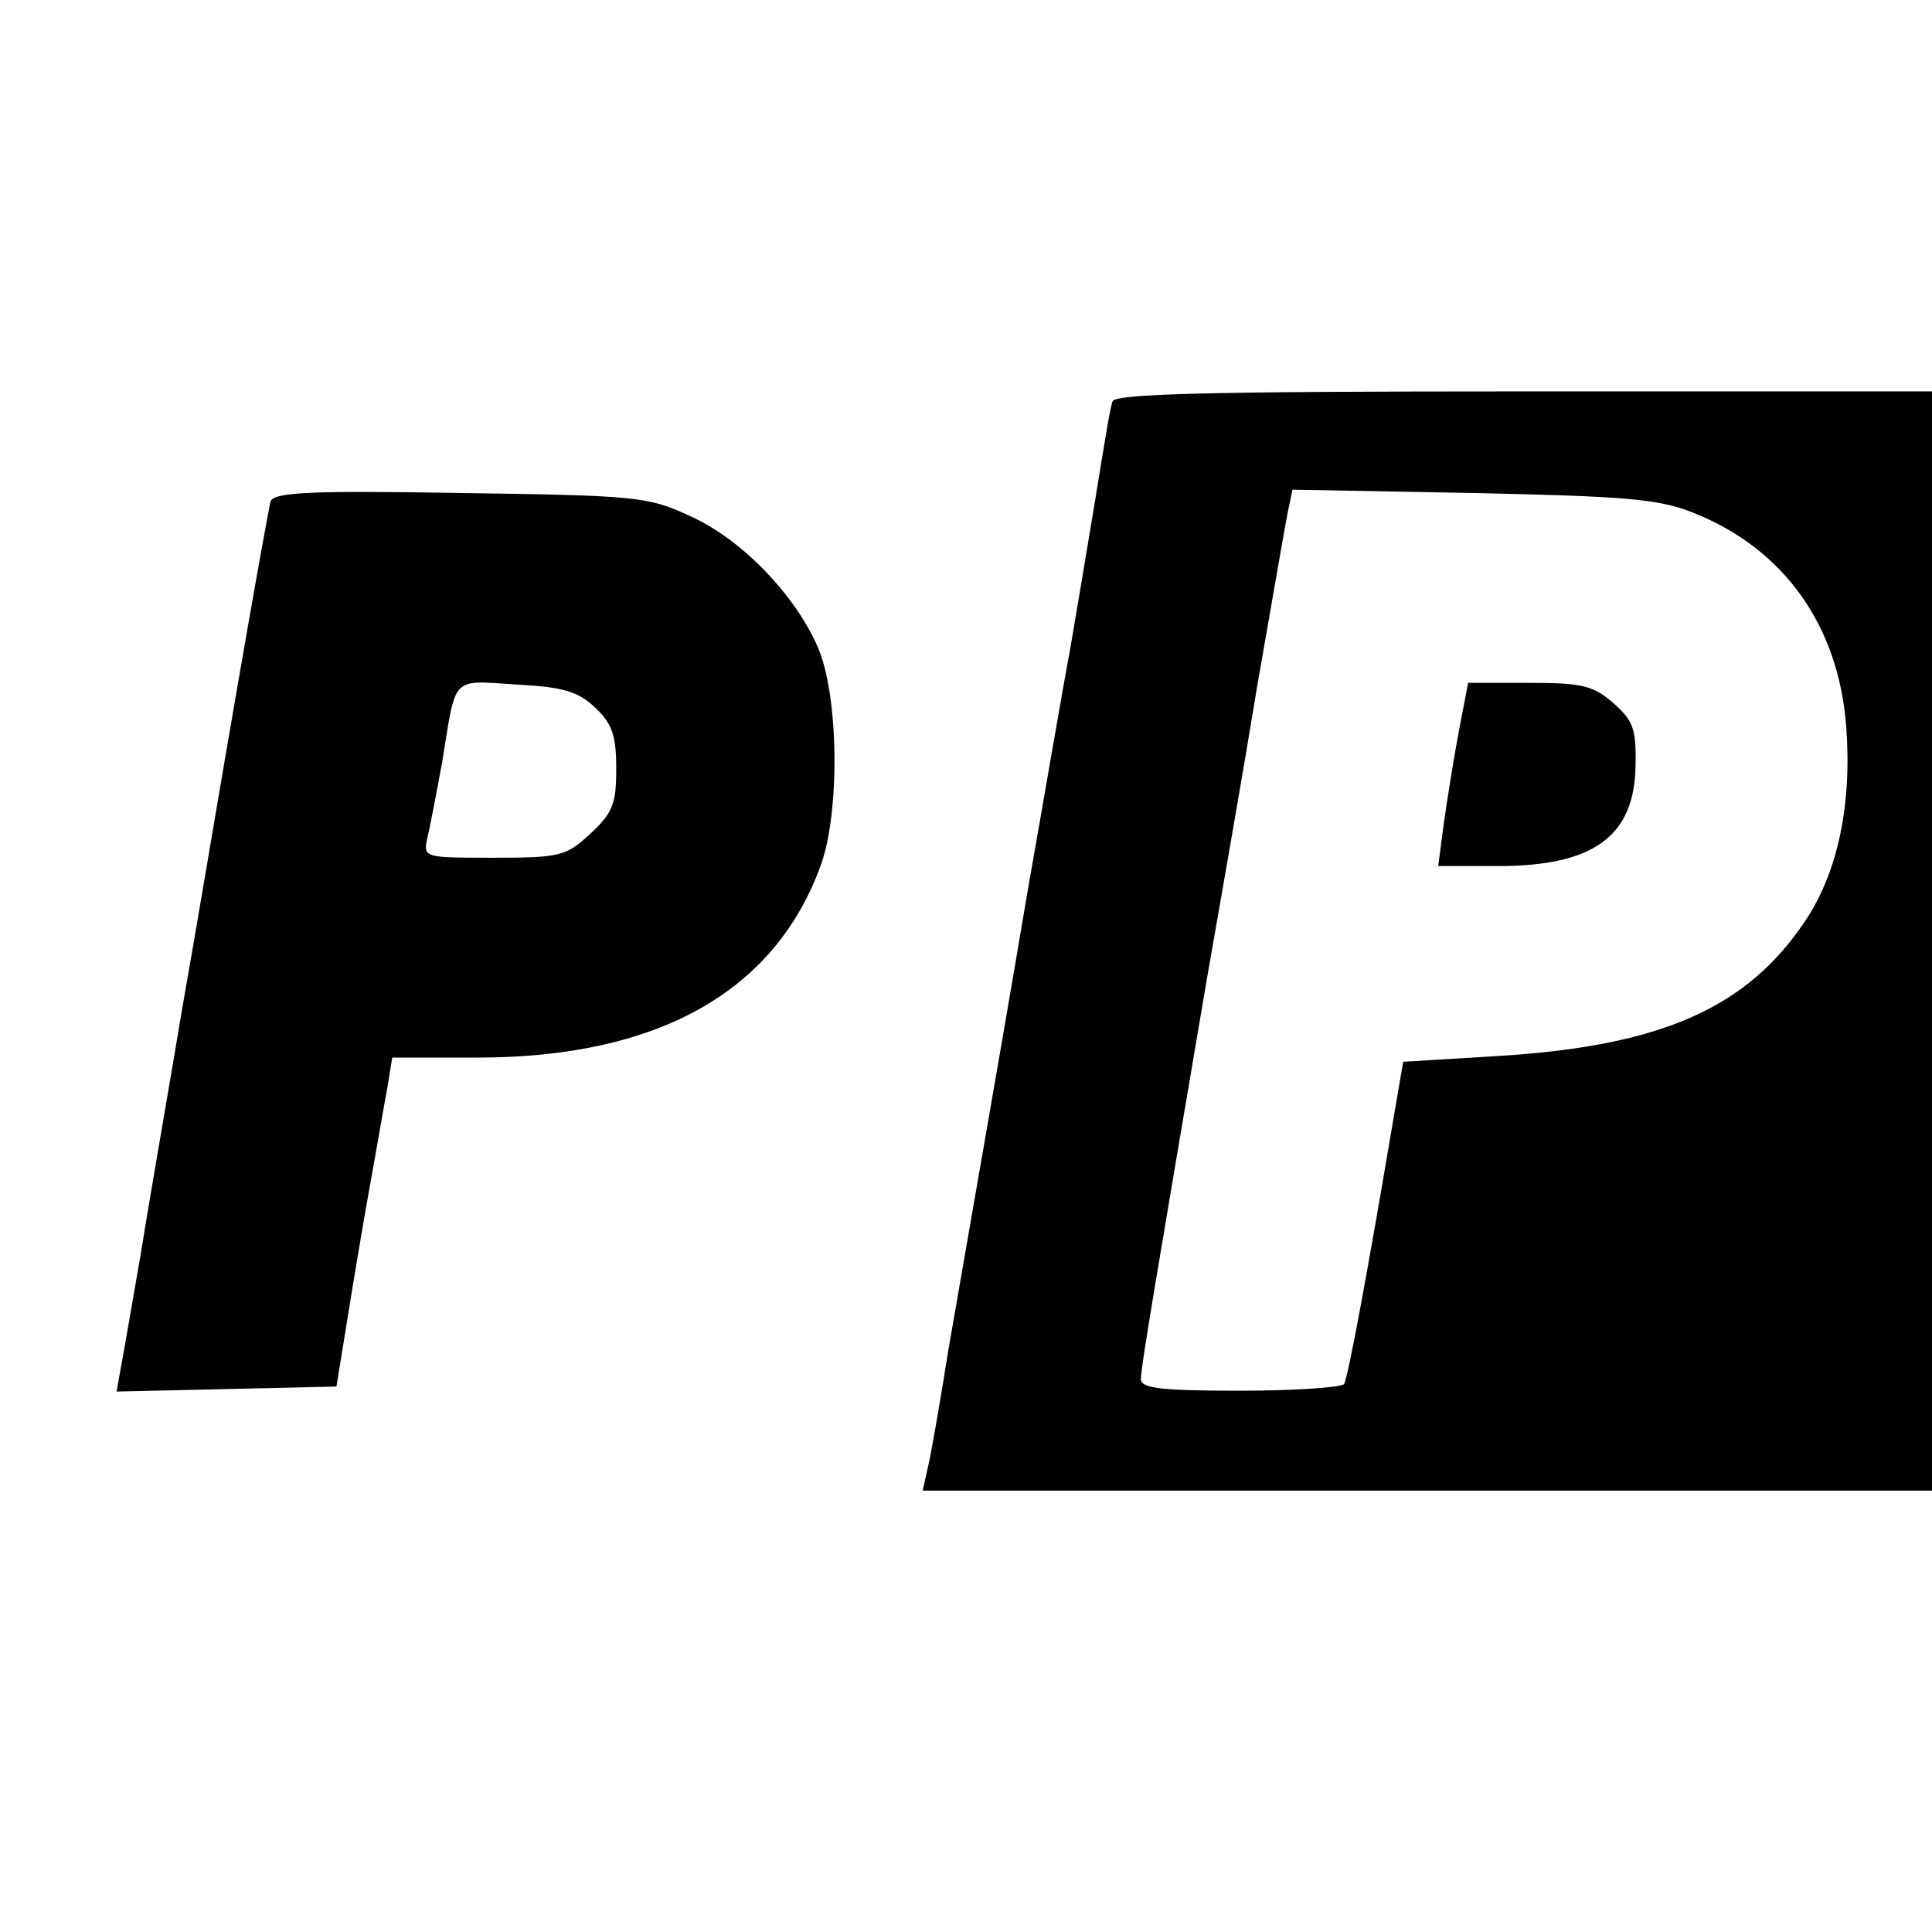 <?xml version="1.0" standalone="no"?>
<!DOCTYPE svg PUBLIC "-//W3C//DTD SVG 20010904//EN"
 "http://www.w3.org/TR/2001/REC-SVG-20010904/DTD/svg10.dtd">
<svg version="1.0" xmlns="http://www.w3.org/2000/svg"
 width="232pt" height="232pt" viewBox="0 0 232 232"
 preserveAspectRatio="xMidYMid meet">
<g transform="translate(0,232) scale(0.1,-0.1)"
fill="#000000" stroke="none">
<path d="M1336 1838 c-3 -7 -11 -58 -20 -113 -9 -55 -23 -138 -31 -185 -9 -47
-31 -177 -51 -290 -19 -113 -44 -257 -55 -320 -11 -63 -29 -167 -40 -230 -10
-63 -21 -127 -25 -143 l-6 -27 606 0 606 0 0 660 0 660 -490 0 c-384 0 -491
-3 -494 -12z m698 -134 c108 -43 174 -135 183 -257 7 -93 -10 -175 -50 -234
-70 -104 -173 -149 -367 -161 l-115 -7 -12 -70 c-29 -172 -54 -309 -59 -317
-3 -4 -59 -8 -125 -8 -96 0 -119 3 -119 14 0 14 17 114 79 479 17 97 45 257
61 355 17 97 33 190 36 205 l6 29 216 -4 c185 -4 224 -7 266 -24z"/>
<path d="M1752 1443 c-6 -32 -14 -82 -18 -110 l-7 -53 72 0 c115 0 164 36 165
121 1 44 -3 54 -27 75 -24 21 -38 24 -101 24 l-73 0 -11 -57z"/>
<path d="M325 1718 c-2 -7 -20 -107 -40 -223 -20 -115 -49 -289 -66 -385 -16
-96 -39 -227 -49 -290 -11 -63 -22 -128 -25 -143 l-5 -28 132 3 132 3 13 80
c7 44 19 116 27 160 8 44 17 97 21 118 l6 37 102 0 c217 0 358 79 413 232 23
65 21 204 -4 261 -28 64 -93 131 -155 158 -49 23 -66 24 -275 27 -177 3 -223
1 -227 -10z m390 -248 c20 -19 25 -33 25 -73 0 -42 -4 -53 -31 -78 -29 -27
-36 -29 -116 -29 -83 0 -85 0 -80 23 3 12 11 54 18 92 17 105 10 98 89 93 56
-3 74 -8 95 -28z"/>
</g>
</svg>
